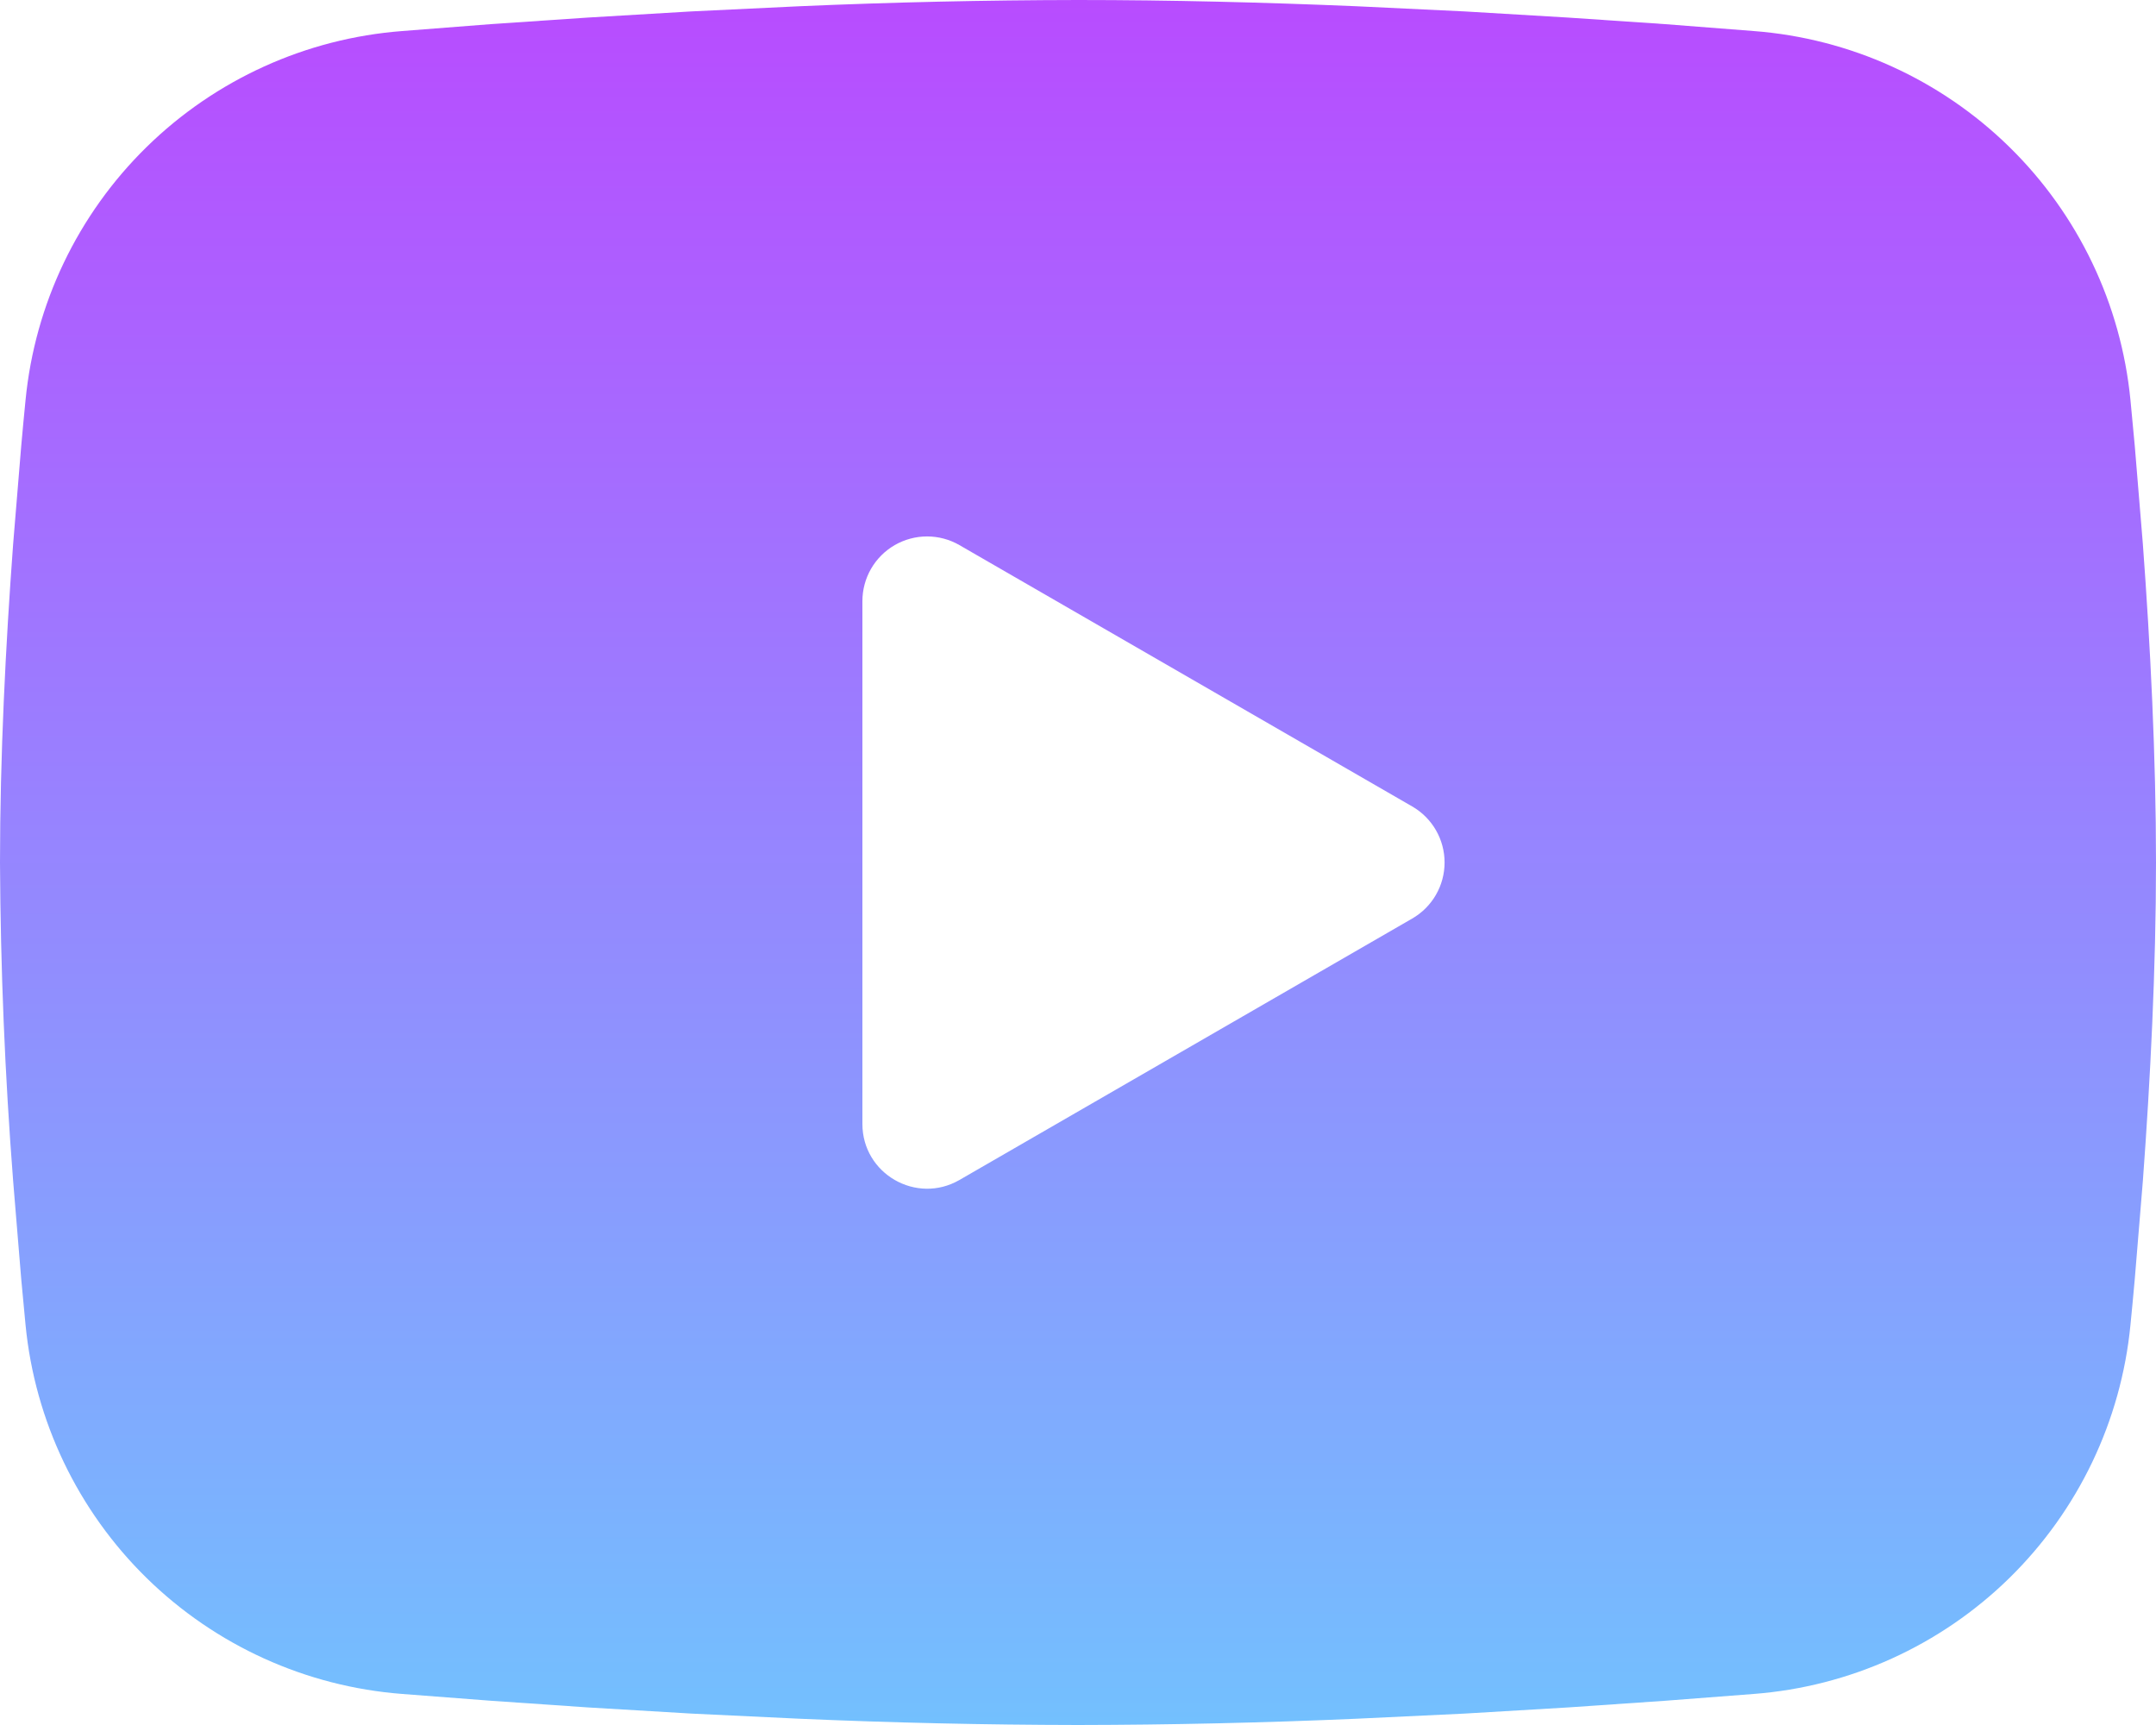 <svg width="105" height="84" viewBox="0 0 105 84" fill="none" xmlns="http://www.w3.org/2000/svg">
<path fill-rule="evenodd" clip-rule="evenodd" d="M52.5 0C56.989 0 61.593 0.116 66.055 0.304L71.326 0.556L76.372 0.856L81.097 1.176L85.412 1.512C90.096 1.87 94.502 3.869 97.858 7.156C101.213 10.443 103.301 14.808 103.756 19.483L103.966 21.714L104.36 26.491C104.727 31.442 105 36.839 105 42C105 47.161 104.727 52.558 104.36 57.508L103.966 62.286C103.897 63.053 103.829 63.793 103.756 64.517C103.301 69.193 101.212 73.558 97.856 76.846C94.499 80.133 90.091 82.131 85.407 82.488L81.102 82.819L76.377 83.144L71.326 83.444L66.055 83.695C61.54 83.892 57.02 83.993 52.5 84C47.98 83.993 43.46 83.892 38.944 83.695L33.673 83.444L28.628 83.144L23.903 82.819L19.588 82.488C14.905 82.129 10.498 80.131 7.142 76.844C3.787 73.557 1.699 69.192 1.244 64.517L1.034 62.286L0.64 57.508C0.239 52.349 0.025 47.176 0 42C0 36.839 0.273 31.442 0.64 26.491L1.034 21.714C1.103 20.948 1.171 20.207 1.244 19.483C1.699 14.809 3.786 10.444 7.14 7.158C10.495 3.871 14.9 1.872 19.582 1.512L23.893 1.176L28.618 0.856L33.668 0.556L38.939 0.304C43.457 0.108 47.978 0.007 52.5 0ZM42 29.269V54.731C42 57.157 44.625 58.669 46.725 57.461L68.775 44.73C69.255 44.454 69.653 44.056 69.93 43.577C70.208 43.097 70.353 42.554 70.353 42C70.353 41.446 70.208 40.903 69.93 40.423C69.653 39.944 69.255 39.546 68.775 39.27L46.725 26.544C46.246 26.267 45.703 26.122 45.15 26.122C44.596 26.122 44.053 26.268 43.574 26.544C43.095 26.821 42.698 27.219 42.421 27.698C42.145 28.177 42 28.721 42 29.274" fill="url(#paint0_linear_3_27)"/>
<defs>
<linearGradient id="paint0_linear_3_27" x1="52.5" y1="0" x2="52.5" y2="84" gradientUnits="userSpaceOnUse">
<stop stop-color="#B84CFF"/>
<stop offset="1" stop-color="#73C0FE"/>
</linearGradient>
</defs>
</svg>
